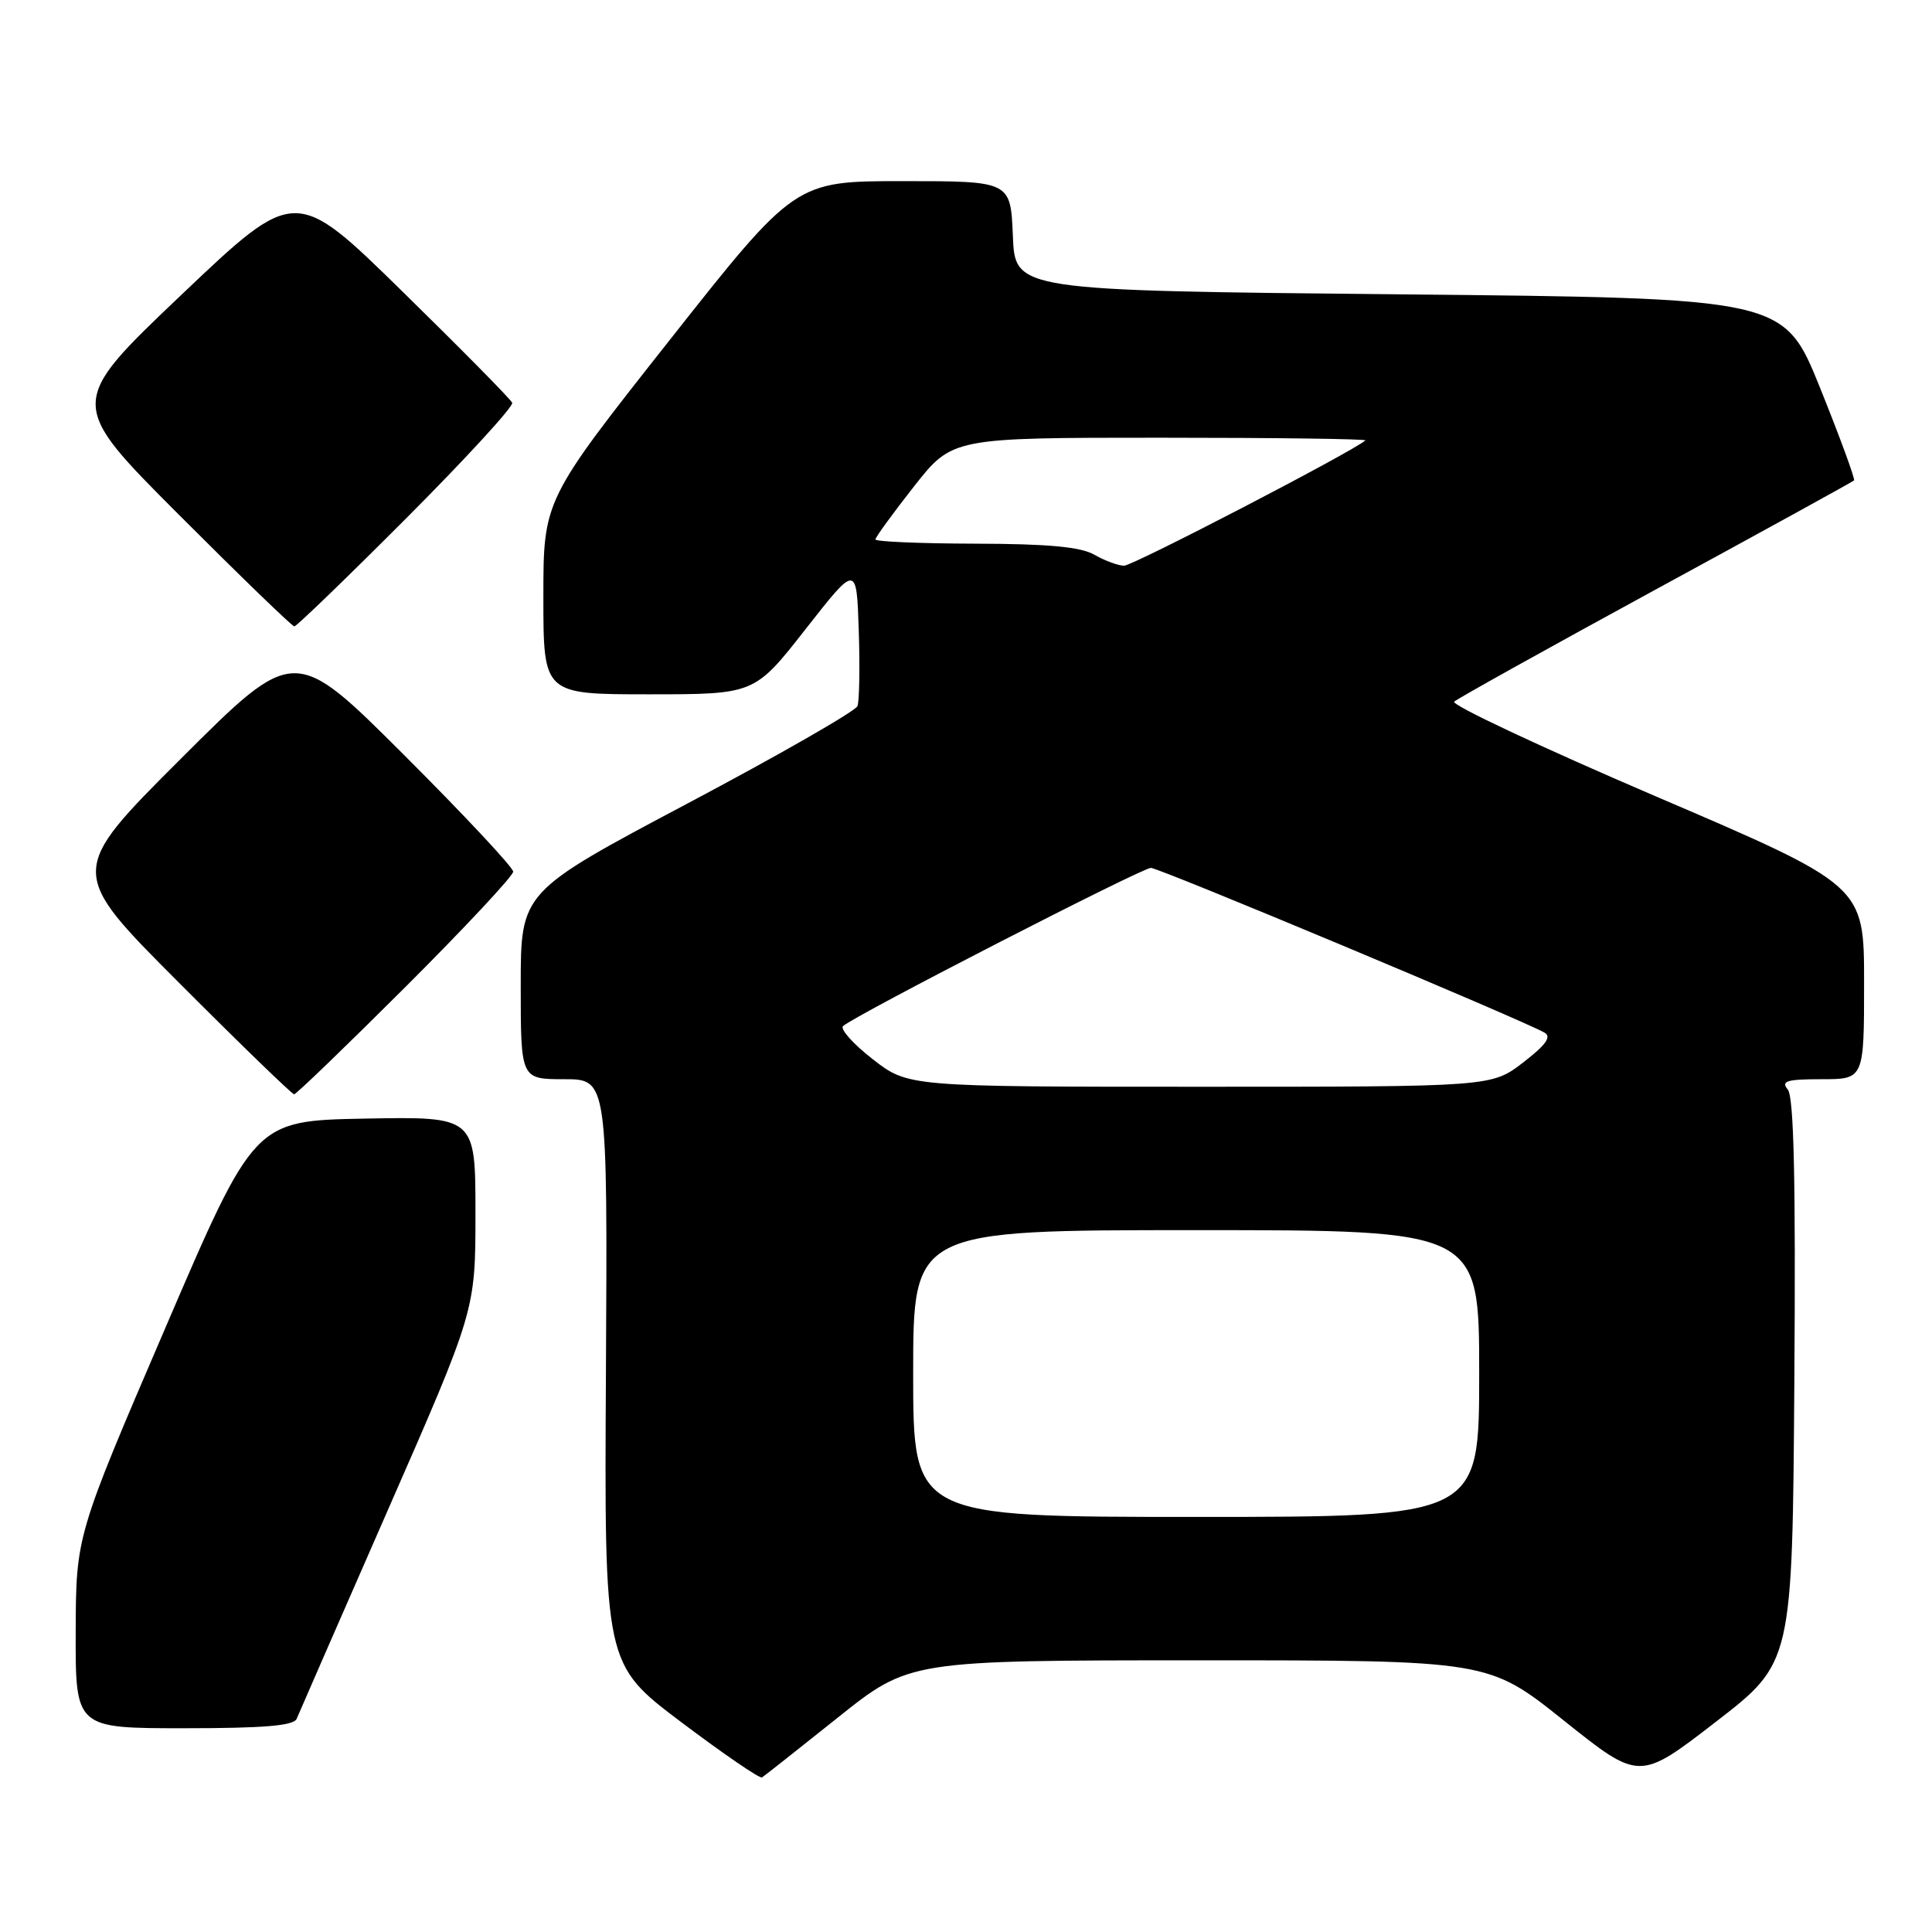 <?xml version="1.0" encoding="UTF-8" standalone="no"?>
<!DOCTYPE svg PUBLIC "-//W3C//DTD SVG 1.1//EN" "http://www.w3.org/Graphics/SVG/1.1/DTD/svg11.dtd" >
<svg xmlns="http://www.w3.org/2000/svg" xmlns:xlink="http://www.w3.org/1999/xlink" version="1.1" viewBox="0 0 256 256">
 <g >
 <path fill="currentColor"
d=" M 111.00 227.60 C 120.50 220.01 120.50 220.01 158.87 220.00 C 197.23 220.00 197.23 220.00 207.23 227.99 C 217.23 235.98 217.23 235.98 227.36 228.15 C 237.50 220.32 237.50 220.32 237.76 183.03 C 237.95 156.33 237.70 145.35 236.89 144.37 C 235.95 143.24 236.74 143.00 241.38 143.00 C 247.00 143.00 247.00 143.00 247.00 130.17 C 247.00 117.34 247.00 117.34 219.44 105.54 C 204.28 99.04 192.24 93.39 192.69 92.97 C 193.13 92.56 205.17 85.86 219.43 78.09 C 233.69 70.33 245.50 63.83 245.67 63.66 C 245.84 63.49 243.82 57.98 241.18 51.42 C 236.37 39.50 236.37 39.50 185.43 39.00 C 134.50 38.50 134.50 38.50 134.21 31.25 C 133.91 24.00 133.91 24.00 119.64 24.00 C 105.36 24.00 105.36 24.00 88.68 45.13 C 72.00 66.26 72.00 66.26 72.00 79.13 C 72.00 92.00 72.00 92.00 85.99 92.00 C 99.98 92.00 99.98 92.00 106.74 83.37 C 113.50 74.74 113.50 74.74 113.79 83.54 C 113.95 88.38 113.87 92.89 113.62 93.56 C 113.36 94.23 103.21 100.05 91.07 106.48 C 69.00 118.19 69.00 118.19 69.00 130.59 C 69.00 143.00 69.00 143.00 74.75 143.00 C 80.50 143.00 80.50 143.00 80.29 181.75 C 80.07 220.50 80.07 220.50 90.25 228.18 C 95.85 232.40 100.67 235.70 100.97 235.52 C 101.26 235.34 105.78 231.77 111.00 227.60 Z  M 39.31 227.75 C 39.59 227.06 45.04 214.60 51.41 200.05 C 63.00 173.61 63.00 173.61 63.00 160.78 C 63.00 147.95 63.00 147.95 48.35 148.22 C 33.70 148.50 33.70 148.50 21.89 176.00 C 10.07 203.50 10.07 203.50 10.03 216.25 C 10.00 229.00 10.00 229.00 24.39 229.00 C 34.96 229.00 38.92 228.67 39.31 227.75 Z  M 53.74 130.76 C 61.58 122.93 68.00 116.06 68.00 115.50 C 68.00 114.94 61.47 107.96 53.50 100.00 C 39.00 85.53 39.00 85.53 24.00 100.50 C 9.00 115.48 9.00 115.48 23.74 130.24 C 31.84 138.36 38.70 145.00 38.97 145.00 C 39.25 145.00 45.89 138.59 53.74 130.76 Z  M 53.88 68.62 C 61.78 60.70 68.07 53.84 67.87 53.37 C 67.66 52.89 61.11 46.25 53.31 38.61 C 39.13 24.72 39.13 24.72 24.03 39.07 C 8.94 53.42 8.94 53.42 23.71 68.21 C 31.83 76.34 38.71 83.00 39.00 83.00 C 39.29 83.00 45.99 76.53 53.88 68.62 Z  M 121.00 182.00 C 121.00 163.00 121.00 163.00 158.50 163.00 C 196.00 163.00 196.00 163.00 196.00 182.00 C 196.00 201.00 196.00 201.00 158.50 201.00 C 121.00 201.00 121.00 201.00 121.00 182.00 Z  M 115.63 140.34 C 113.04 138.32 111.28 136.35 111.71 135.96 C 113.25 134.55 151.30 115.00 152.50 115.00 C 153.60 115.00 201.39 135.00 204.64 136.82 C 205.63 137.37 204.86 138.44 201.82 140.79 C 197.64 144.00 197.64 144.00 158.98 144.00 C 120.33 144.00 120.33 144.00 115.63 140.34 Z  M 145.00 73.50 C 143.19 72.46 138.85 72.06 129.25 72.04 C 121.96 72.02 116.00 71.77 116.00 71.48 C 116.00 71.19 118.29 68.04 121.09 64.48 C 126.18 58.00 126.18 58.00 153.76 58.00 C 168.92 58.00 181.15 58.16 180.92 58.36 C 179.15 59.89 150.07 74.99 148.94 74.96 C 148.15 74.95 146.38 74.29 145.00 73.50 Z "/>
</g>
</svg>
